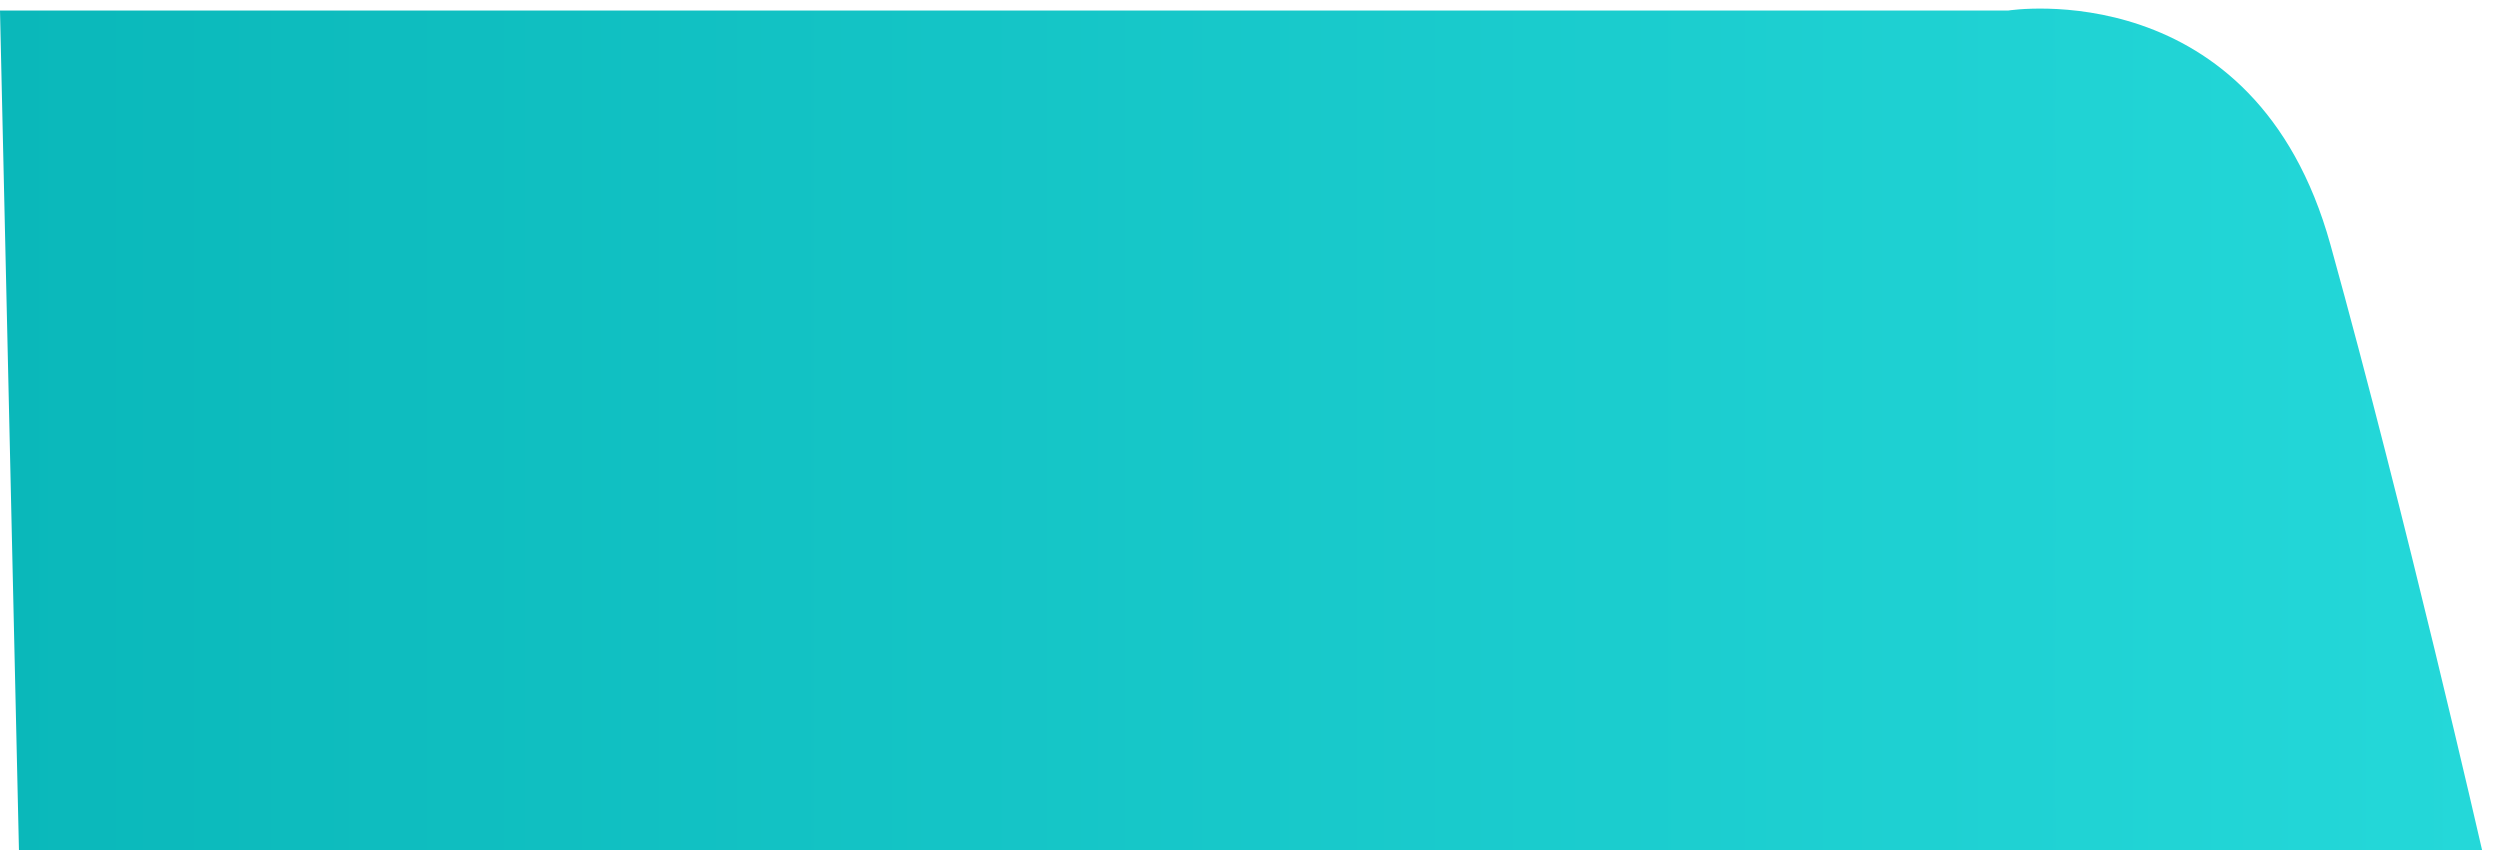<svg width="131" height="45" viewBox="0 0 131 45" fill="none" xmlns="http://www.w3.org/2000/svg">
<path d="M0 0.551H105.239C105.239 0.551 118.146 -1.495 122.117 12.827C126.089 27.149 130.06 44.54 130.06 44.54H0.993L0 0.551Z" fill="url(#paint0_linear_1_30)"/>
<defs>
<linearGradient id="paint0_linear_1_30" x1="0" y1="0.45" x2="130.06" y2="0.45" gradientUnits="userSpaceOnUse">
<stop stop-color="#0AB8BA"/>
<stop offset="1" stop-color="#24D8D9"/>
</linearGradient>
</defs>
</svg>
